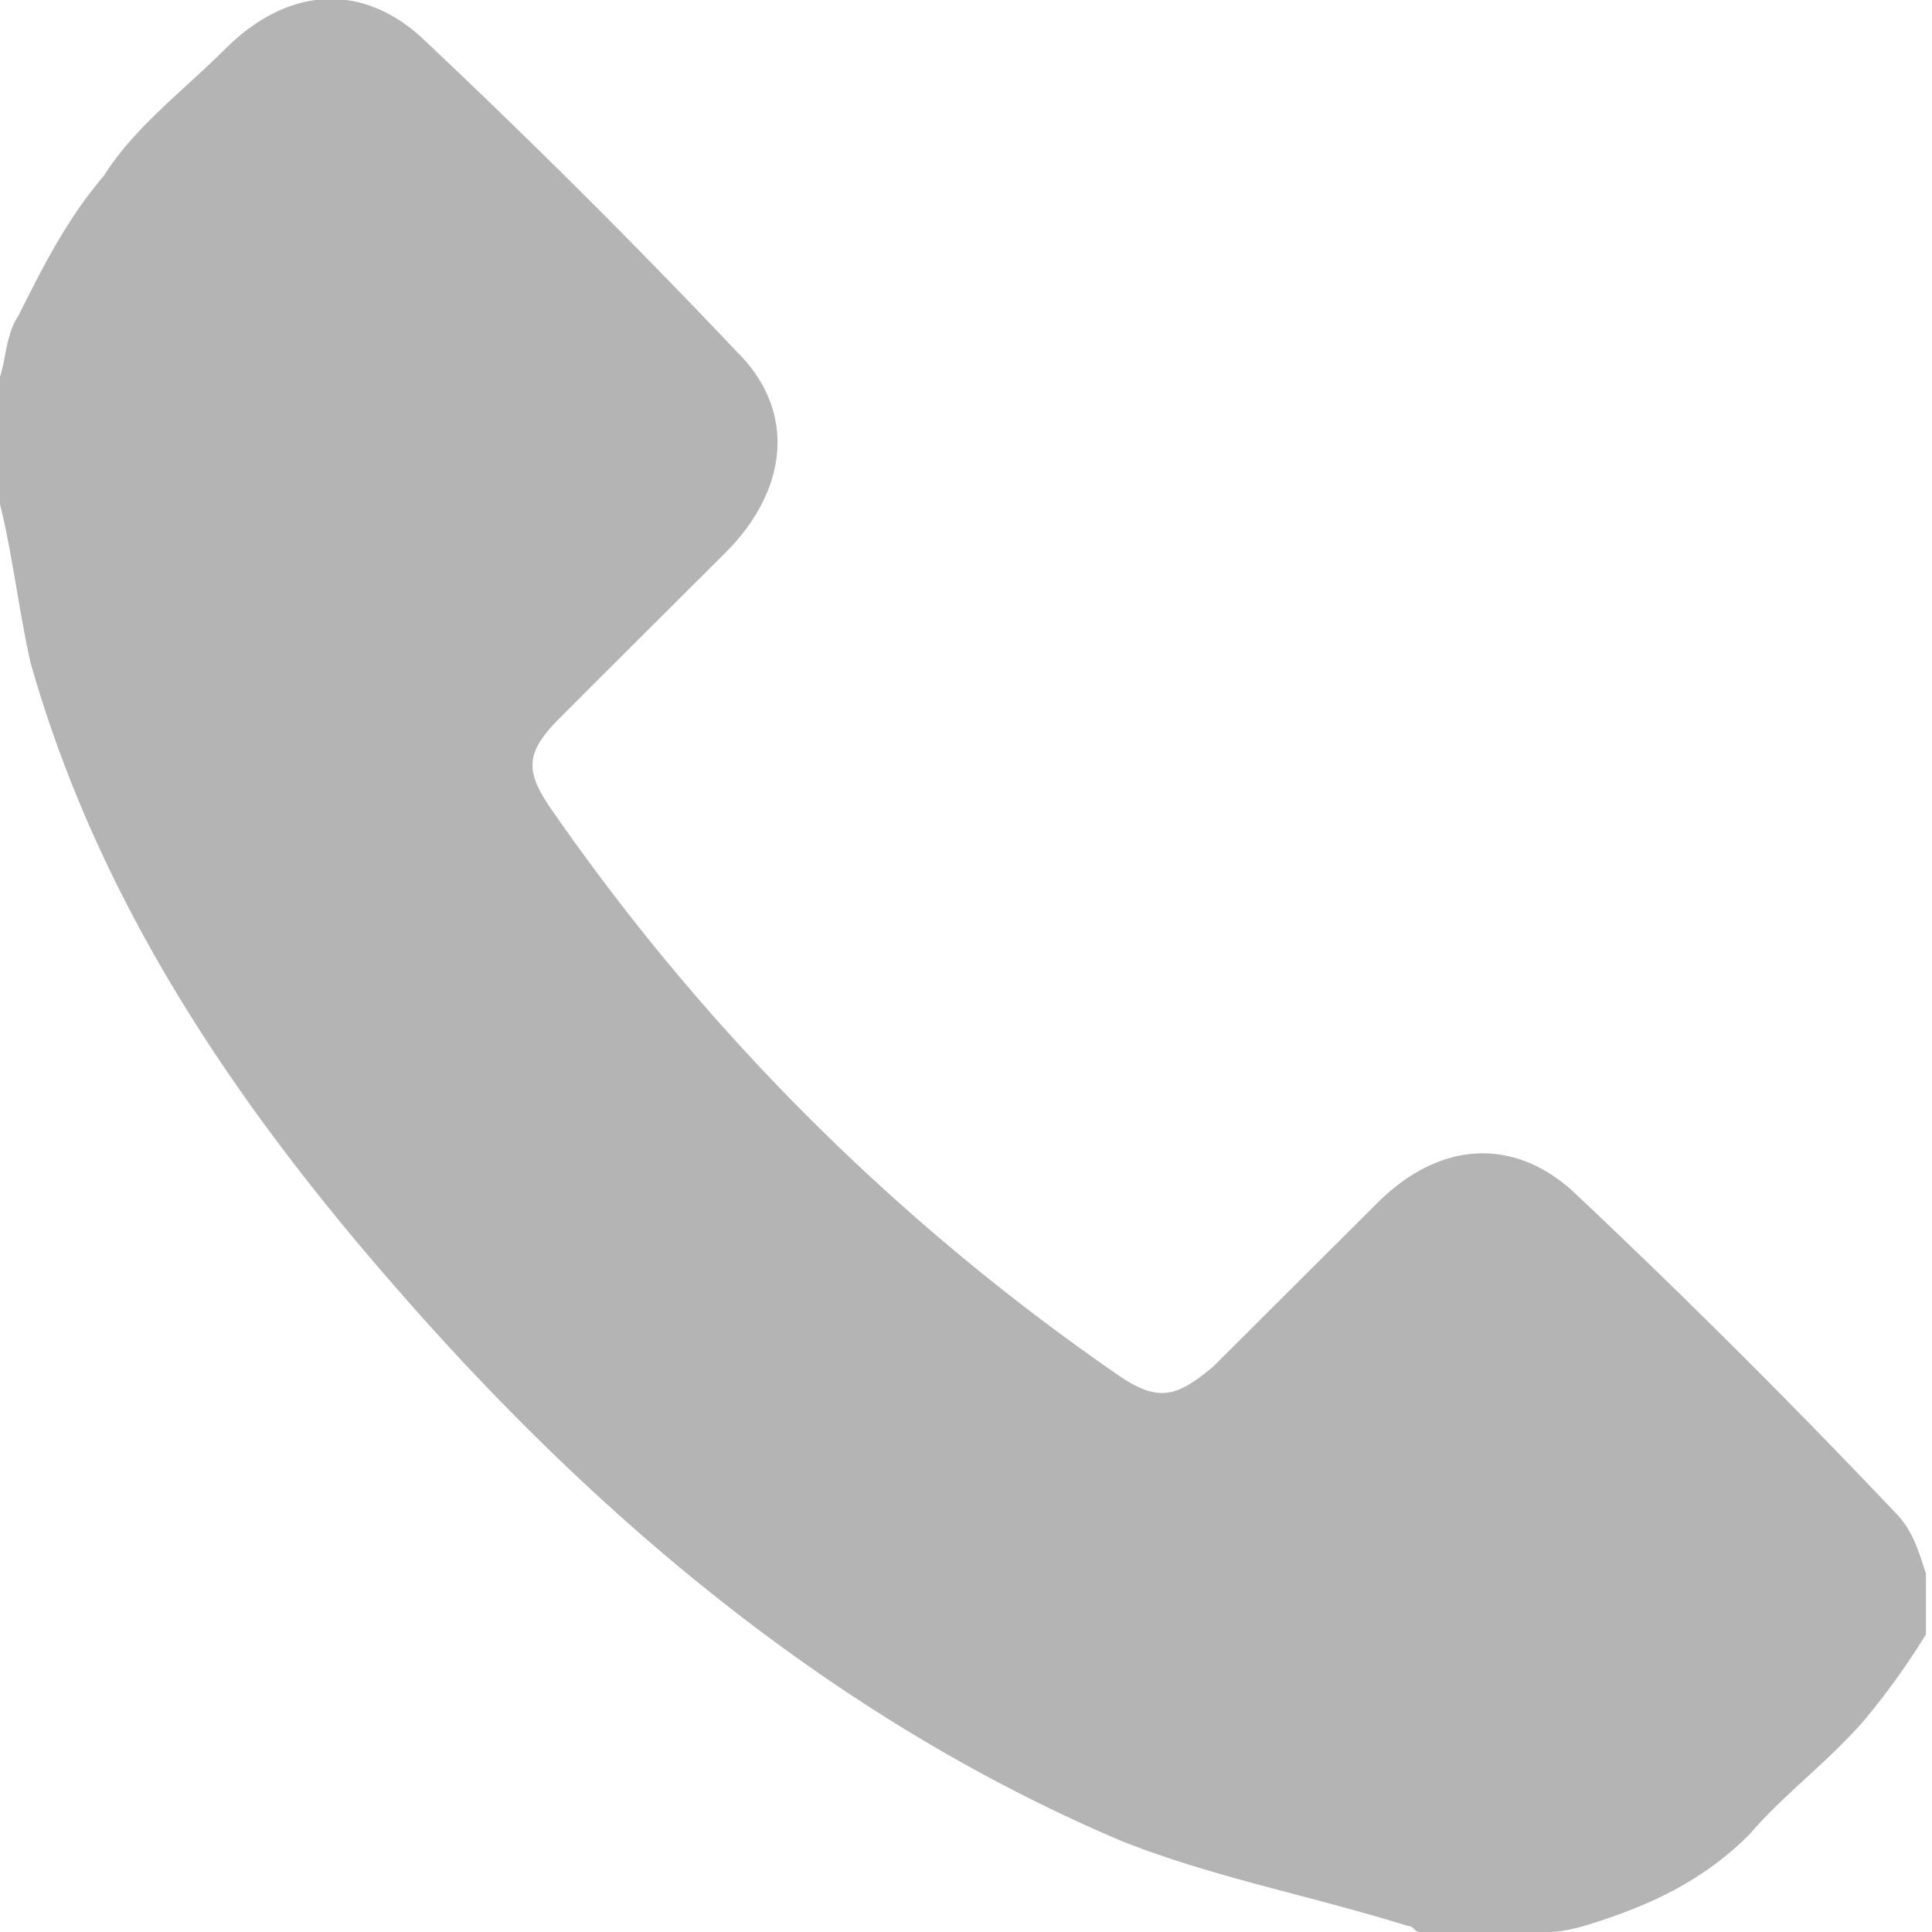 <svg width="16" height="16" viewBox="0 0 16 16" fill="none" xmlns="http://www.w3.org/2000/svg">
    <g clip-path="url(#fukug6f0aa)">
        <path d="M0 3.12c.05-.151.05-.352.151-.503.202-.403.404-.805.707-1.158.252-.402.656-.704 1.01-1.056.504-.503 1.11-.554 1.615-.1a64.25 64.25 0 0 1 2.624 2.615c.505.504.404 1.158-.1 1.66-.455.454-.91.906-1.363 1.36-.303.301-.303.452-.05.804a18.427 18.427 0 0 0 4.643 4.63c.353.25.504.2.807-.051l1.363-1.359c.505-.503 1.11-.553 1.615-.1a66.835 66.835 0 0 1 2.675 2.666c.152.152.202.353.253.504v.503a6.101 6.101 0 0 1-.505.704c-.303.352-.656.604-.96.956-.352.352-.756.554-1.21.705-.152.05-.303.1-.455.1h-1.06c-.05 0-.05-.05-.1-.05-.808-.252-1.616-.403-2.373-.704-2.372-1.007-4.34-2.667-6.006-4.58C1.918 9.108.808 7.447.252 5.485.152 5.032.101 4.58 0 4.176V3.12z" fill="#B4B4B4"/>
    </g>
    <defs>
        <clipPath id="fukug6f0aa">
            <path fill="#fff" d="M0 0h16v16H0z"/>
        </clipPath>
    </defs>
</svg>

